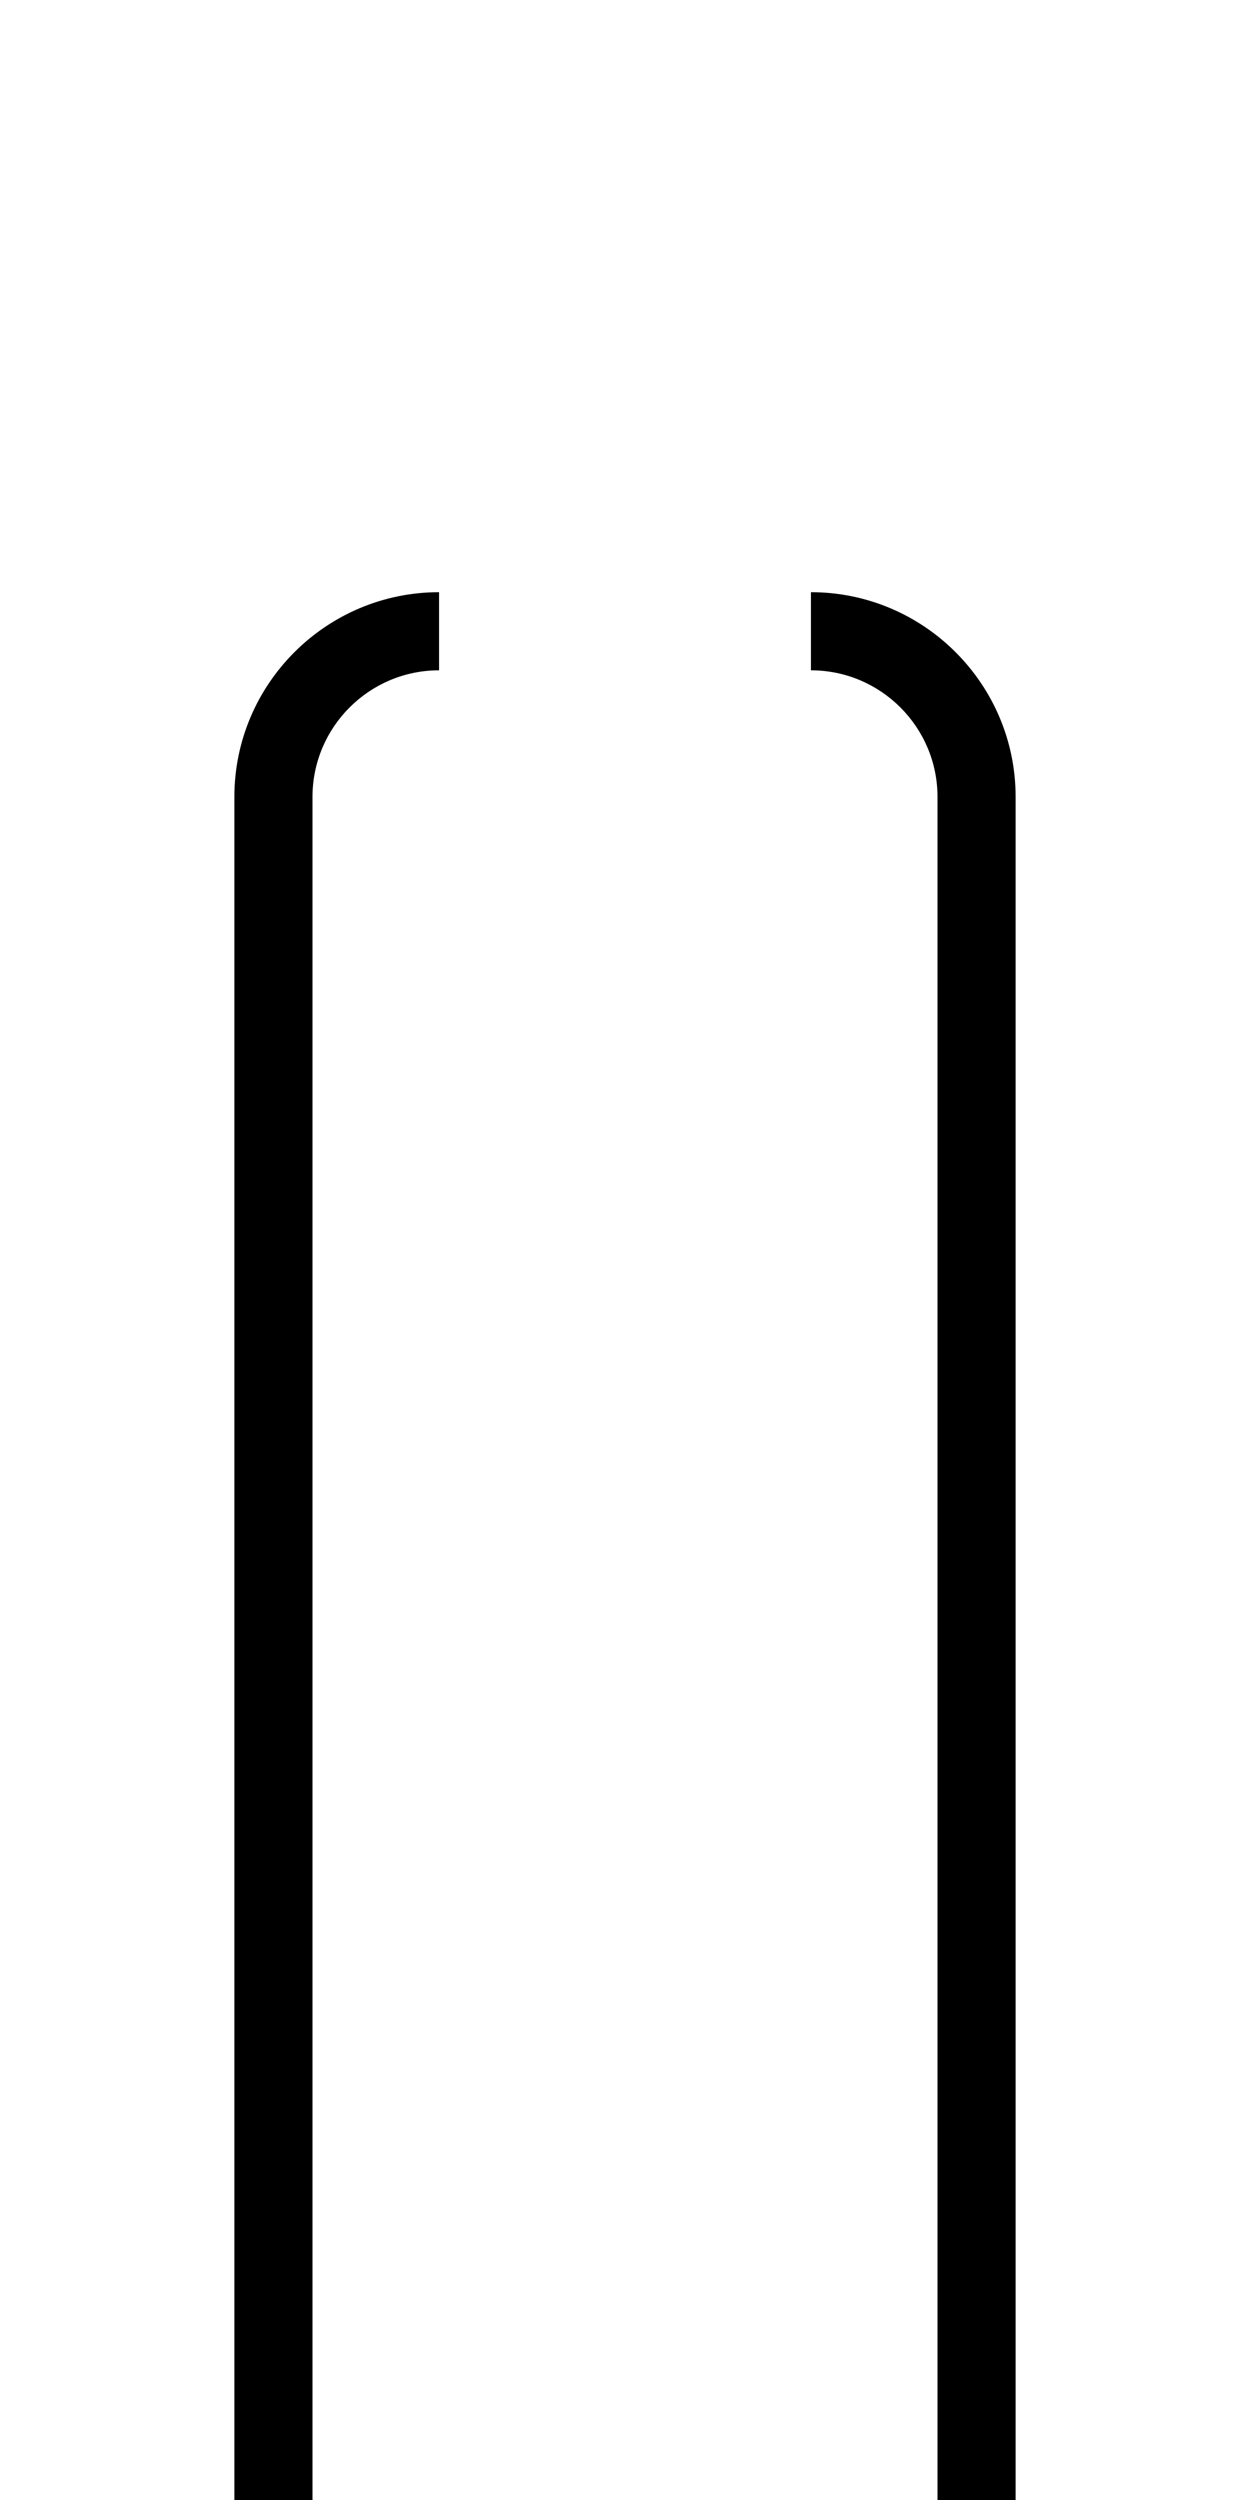 <?xml version="1.0" encoding="utf-8"?>
<!-- Generator: Adobe Illustrator 16.2.1, SVG Export Plug-In . SVG Version: 6.00 Build 0)  -->
<!DOCTYPE svg PUBLIC "-//W3C//DTD SVG 1.1//EN" "http://www.w3.org/Graphics/SVG/1.1/DTD/svg11.dtd">
<svg version="1.1" id="Ebene_1" xmlns="http://www.w3.org/2000/svg" xmlns:xlink="http://www.w3.org/1999/xlink" x="0px" y="0px"
	 width="800px" height="1600px" viewBox="0 0 800 1600" enable-background="new 0 0 800 1600" xml:space="preserve">
<g>
	<path d="M150,510v1090h50V510c0-44.664,36.336-81,81-81v-50C208.767,379,150,437.767,150,510z"/>
	<path d="M519,379v50c44.664,0,81,36.336,81,81v1090h50V510C650,437.767,591.233,379,519,379z"/>
</g>
</svg>
